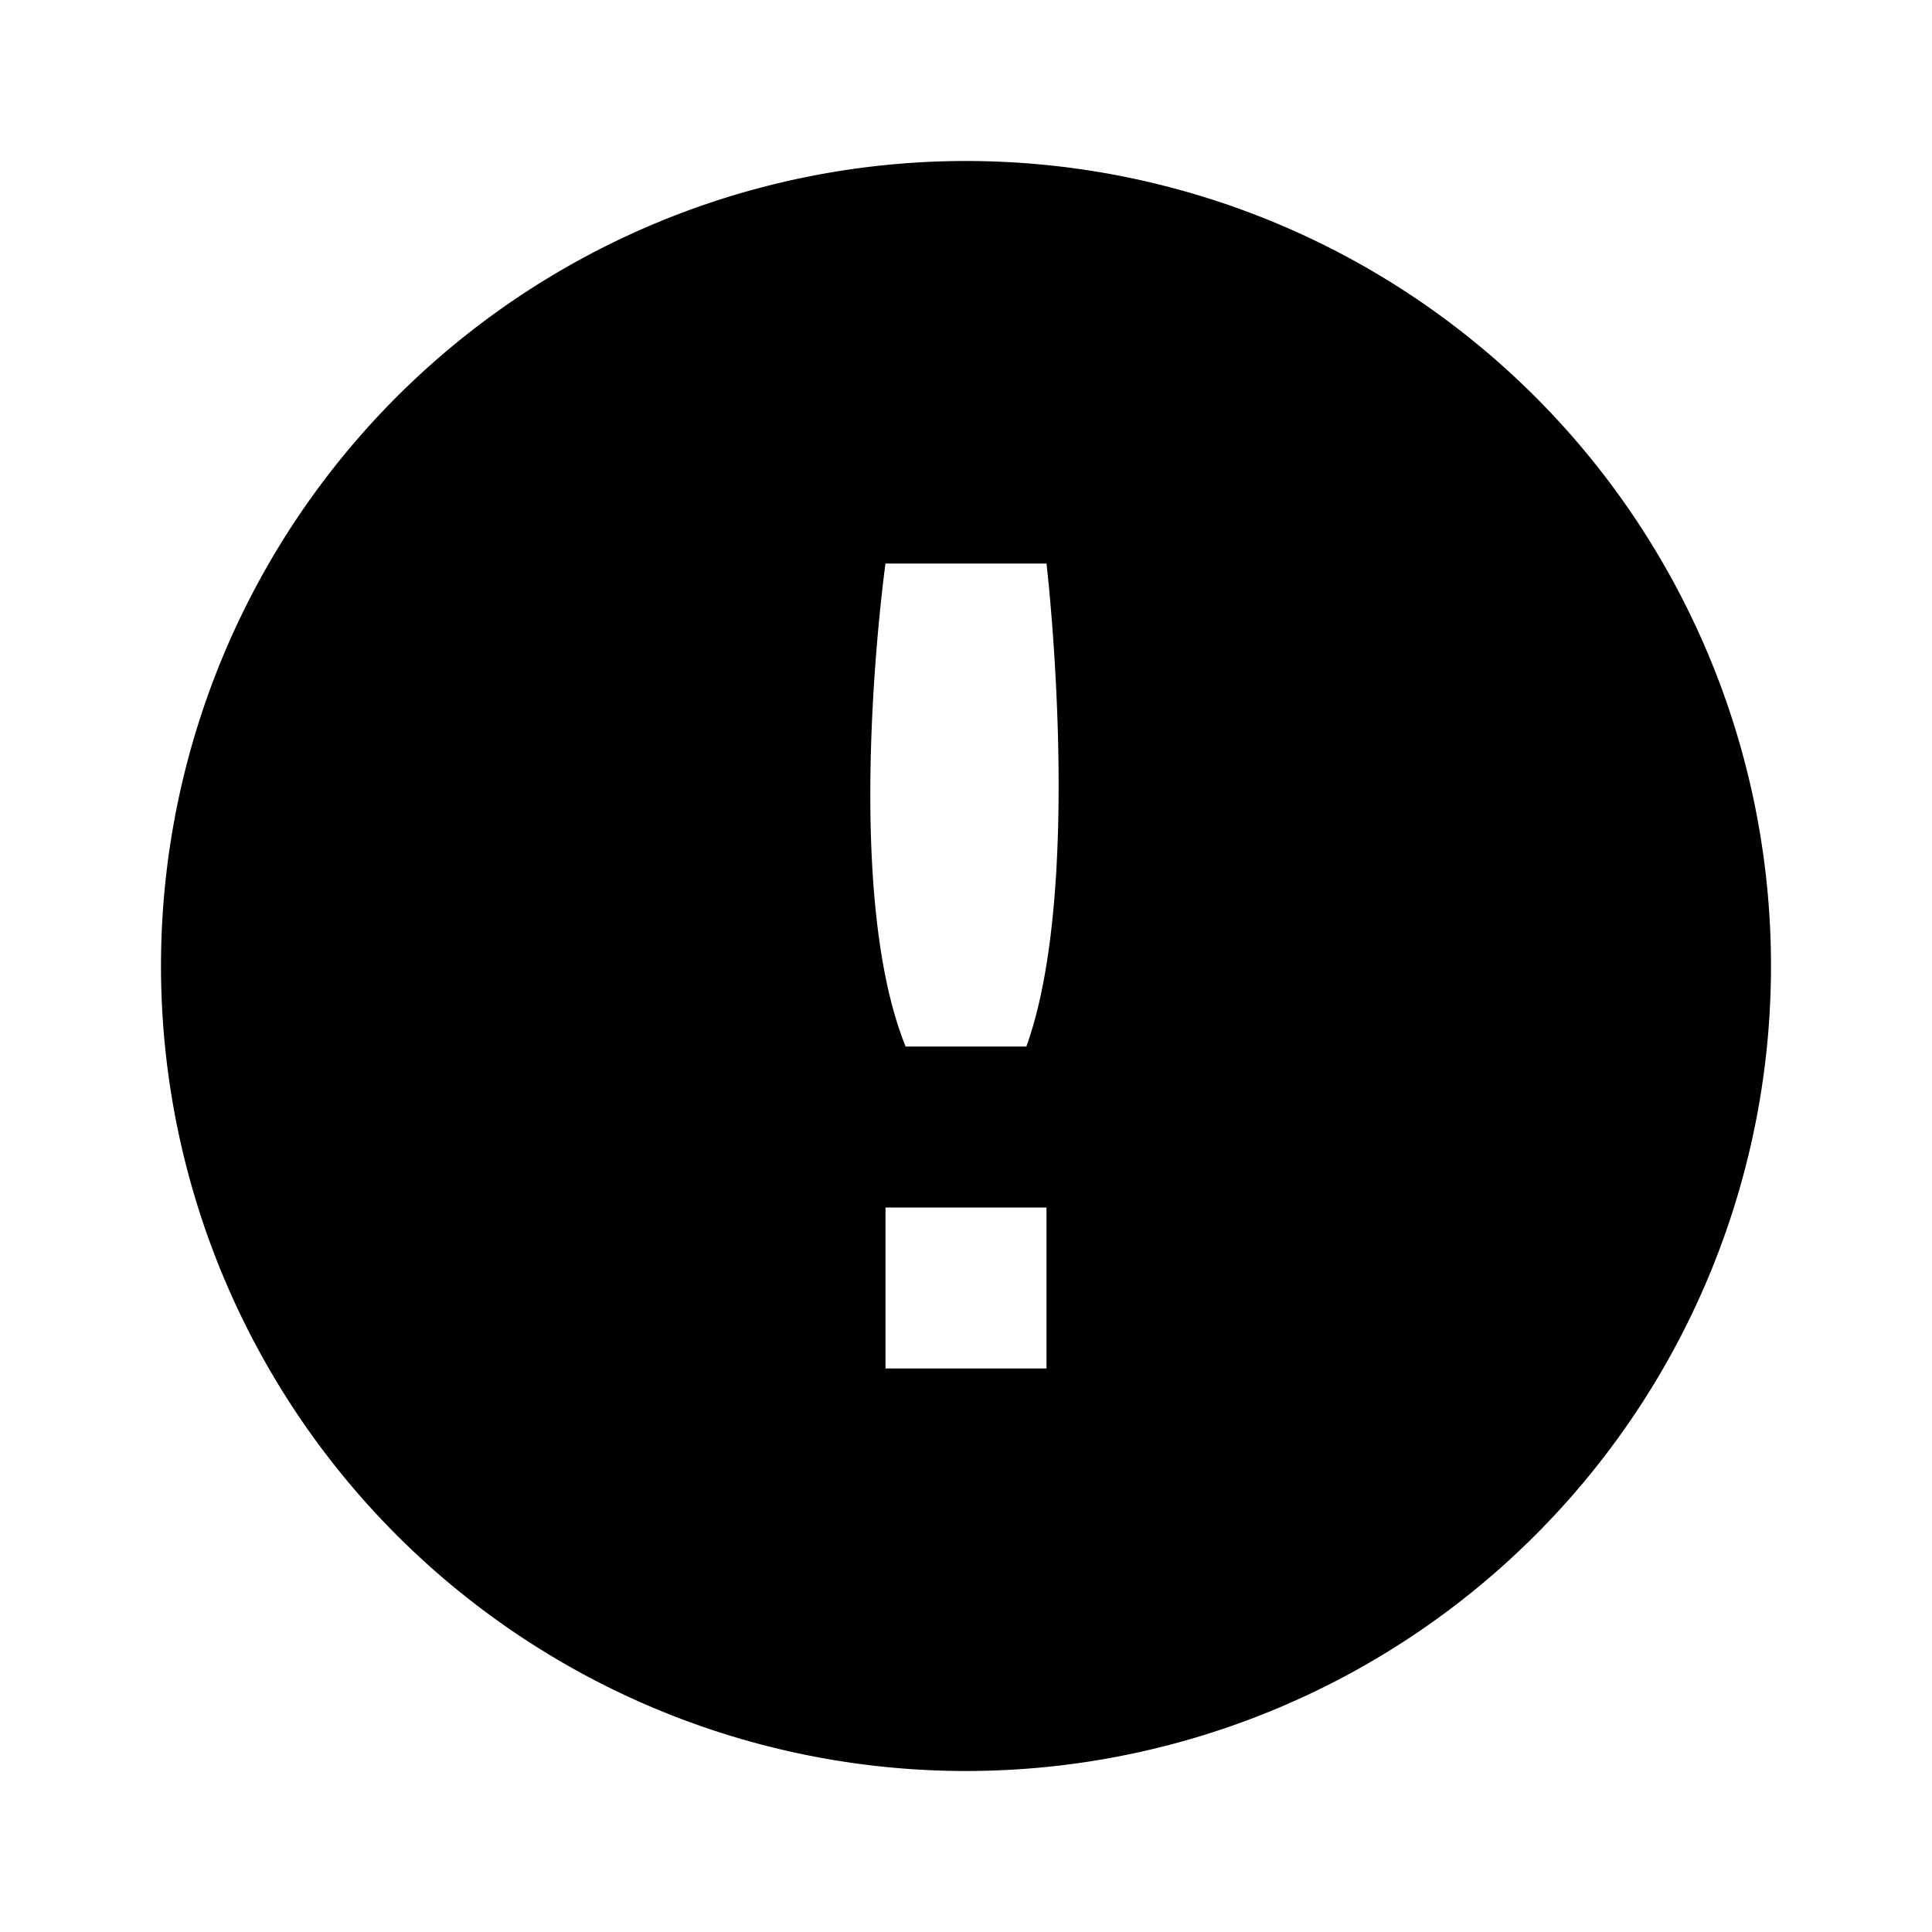 <svg xmlns="http://www.w3.org/2000/svg" width="24" height="24" viewBox="0 0 24 24"><title>ico_ alert</title><g id="ico__alert" data-name="ico_ alert"><path d="M12,22A10,10,0,1,0,2,12,10,10,0,0,0,12,22ZM11,7h2s.47,4-.25,6h-1.5C10.44,11,11,7,11,7Zm0,8h2v2H11Z"/></g></svg>